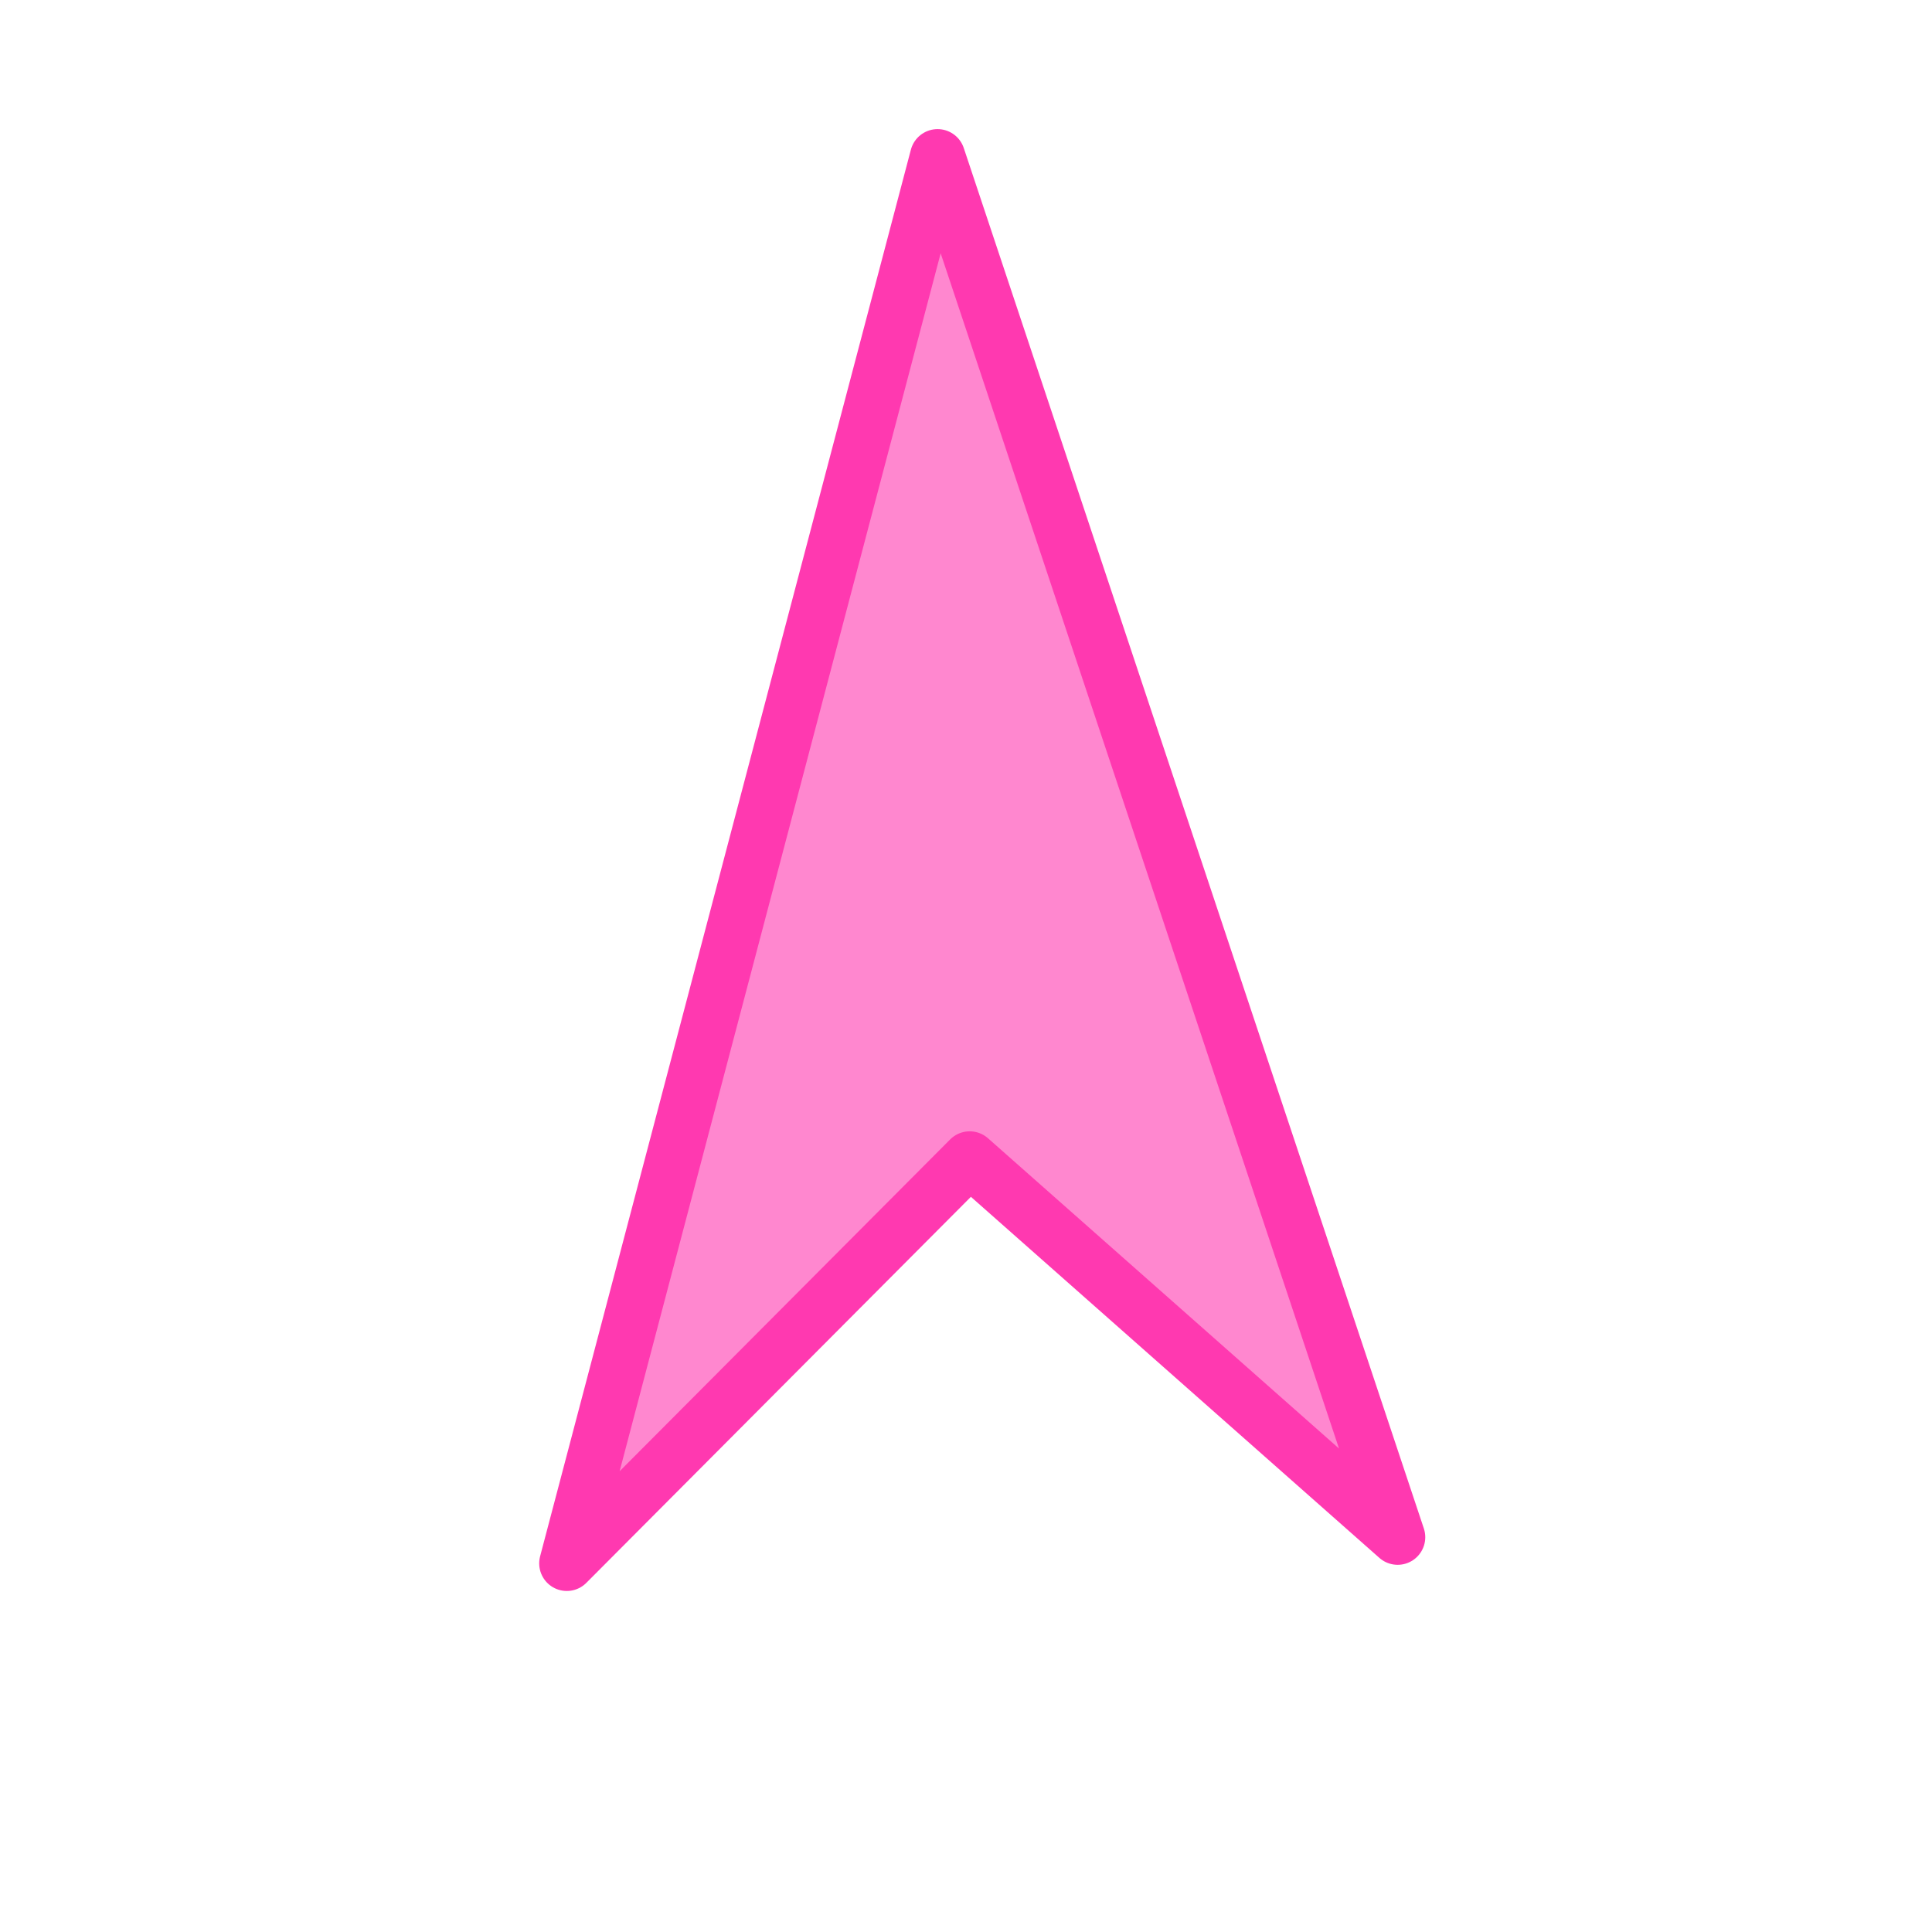 <svg width="35" height="35" viewBox="0 0 35 35" fill="none" xmlns="http://www.w3.org/2000/svg">
<g id="&#234;&#184;&#176;&#237;&#131;&#128;&#236;&#132;&#160;&#235;&#176;&#149;">
<path id="legend" d="M16.985 2.839L10.268 28.322L17.567 20.995L25.32 27.848L16.985 2.839Z" fill="#FF87CF" stroke="#FF39B0" stroke-linejoin="round"/>
</g>
</svg>
